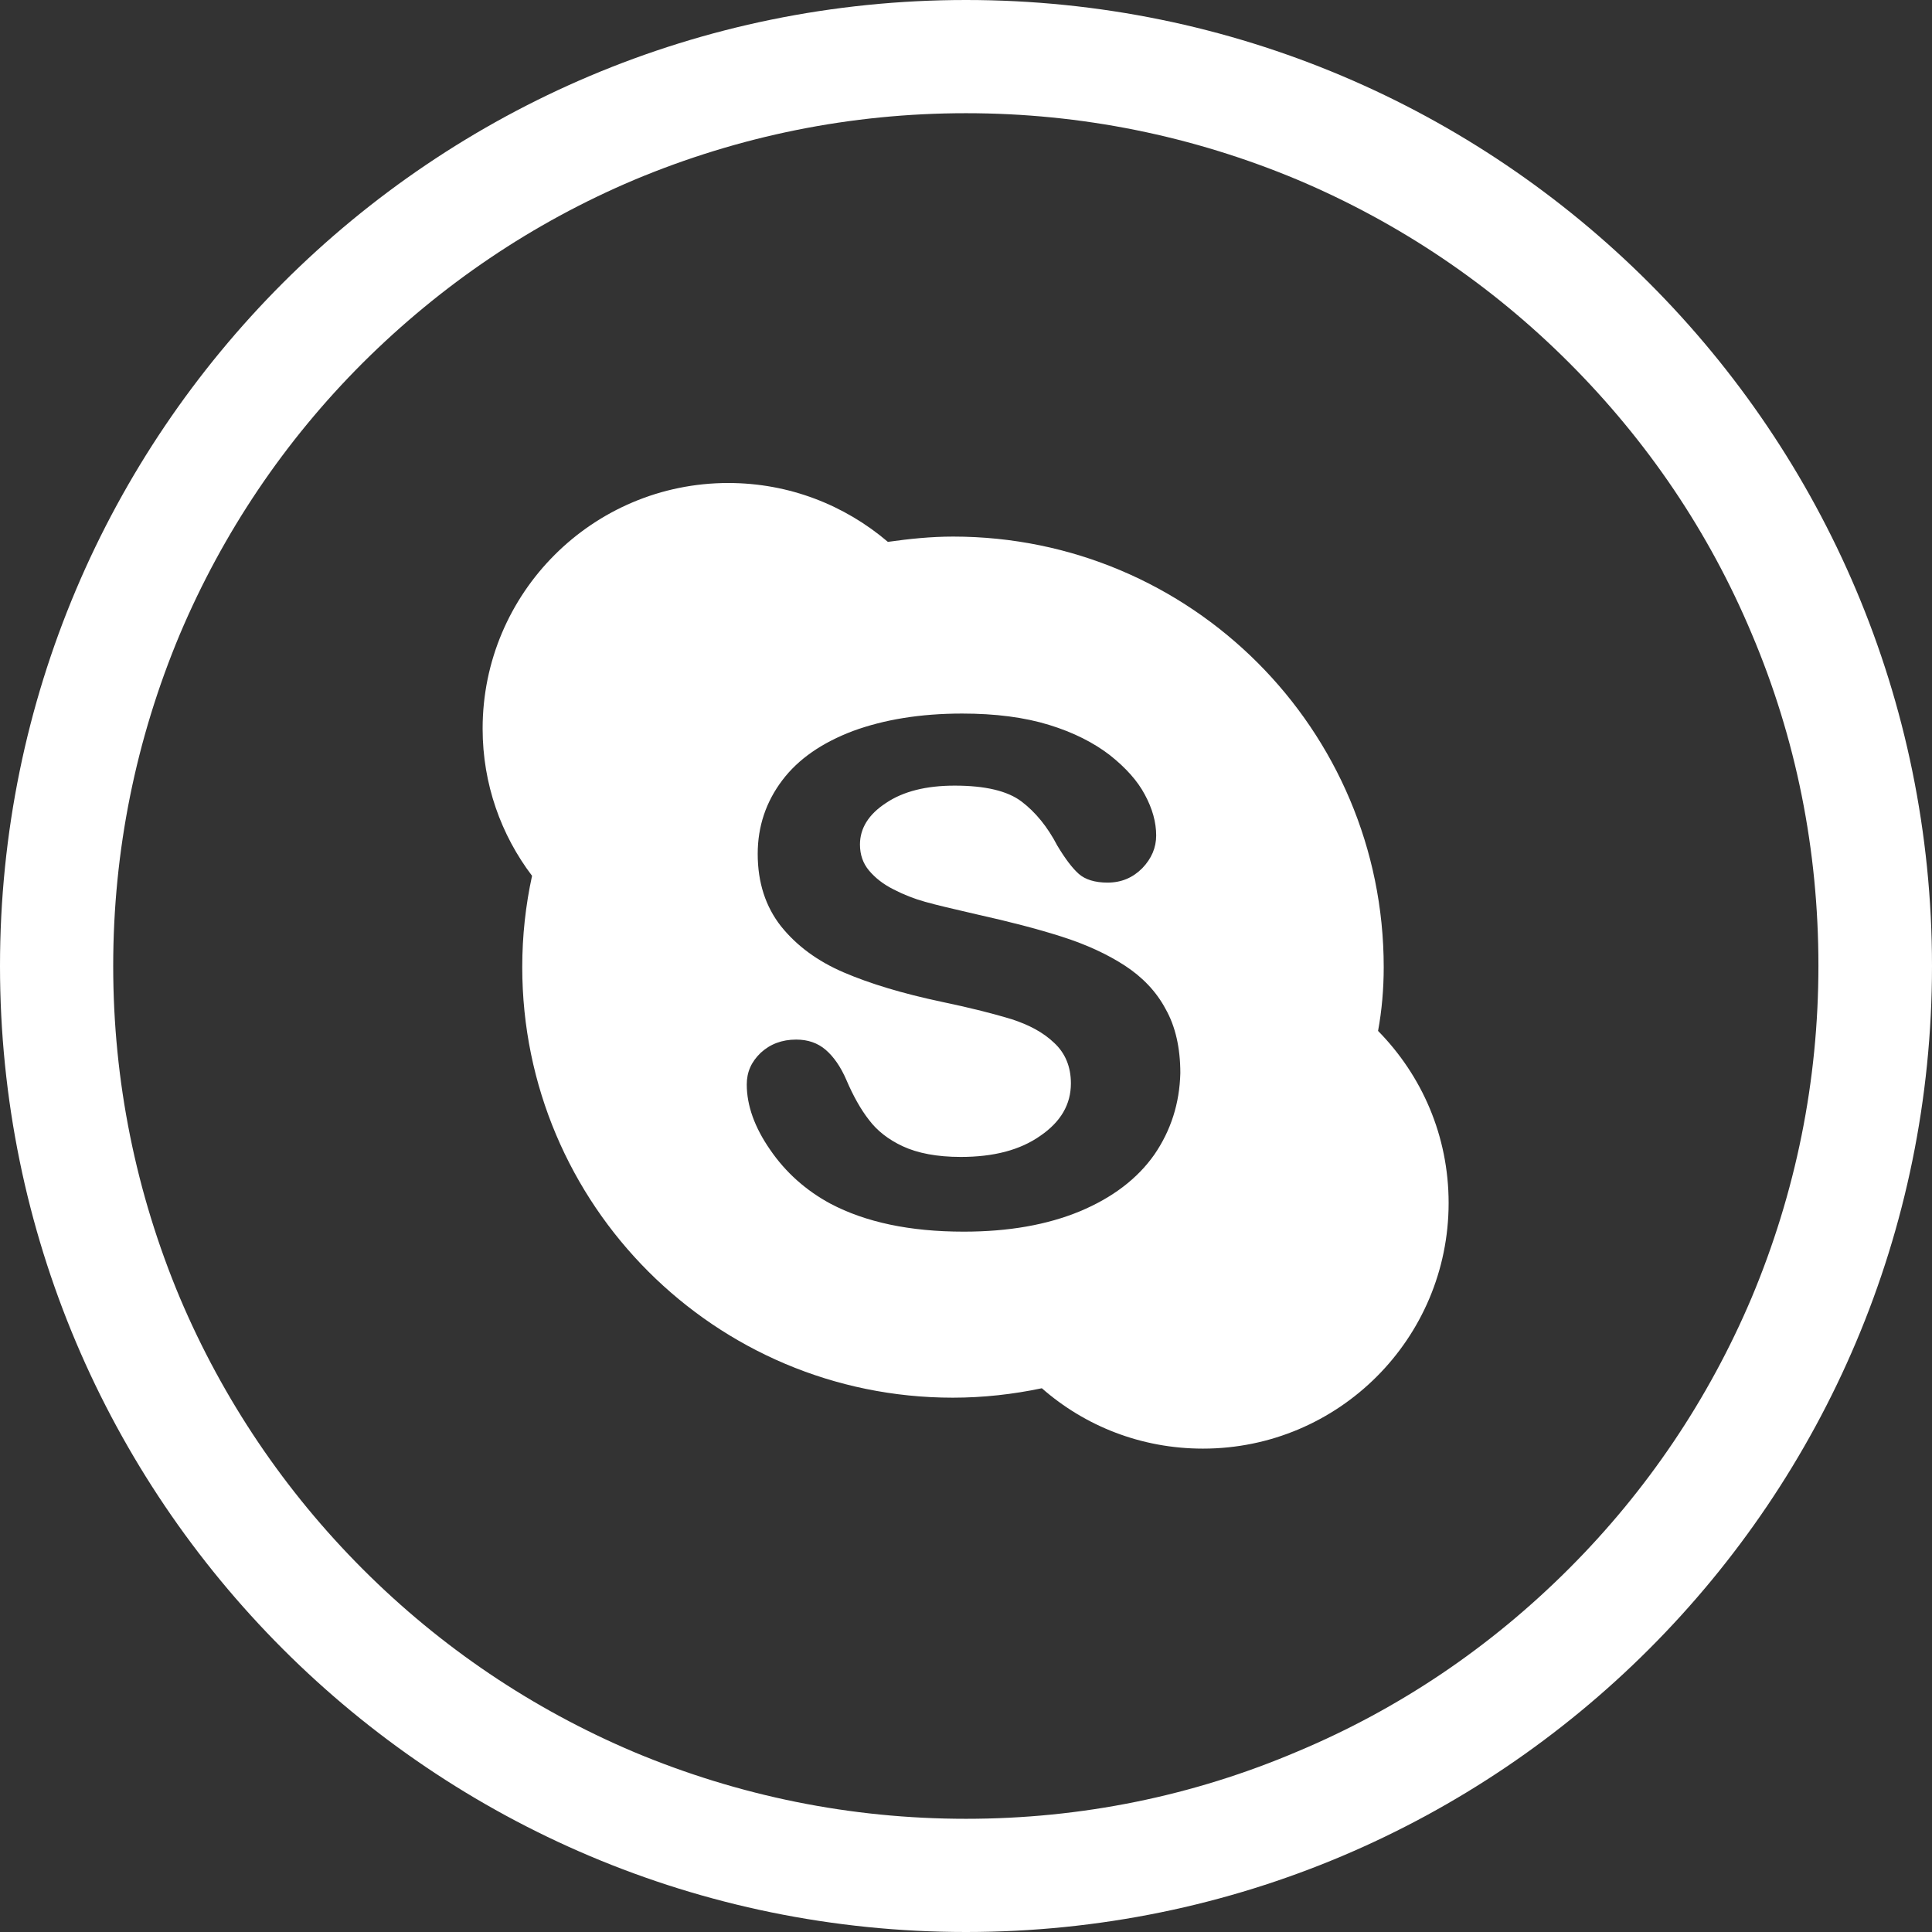 <?xml version="1.0" encoding="utf-8"?>
<!-- Generator: Adobe Illustrator 22.0.0, SVG Export Plug-In . SVG Version: 6.00 Build 0)  -->
<svg version="1.1" id="Capa_1" xmlns="http://www.w3.org/2000/svg" xmlns:xlink="http://www.w3.org/1999/xlink" x="0px" y="0px"
	 viewBox="0 0 512 512" style="enable-background:new 0 0 512 512;" xml:space="preserve">
<rect x="0" y="0" width="512" height="512" fill="#333333" stroke="none"/>
<style type="text/css">
	.st0{fill:#FFFFFF;}
</style>
<g>
	<g>
		<g>
			<path class="st0" d="M256,30c30.5,0,60.1,6,88,17.7c26.9,11.4,51.1,27.7,71.8,48.4c20.8,20.8,37.1,44.9,48.4,71.8
				c11.8,27.8,17.7,57.4,17.7,88s-6,60.1-17.7,88c-11.4,26.9-27.7,51.1-48.4,71.8c-20.8,20.8-44.9,37.1-71.8,48.4
				C316.1,476,286.5,482,256,482s-60.1-6-88-17.7c-26.9-11.4-51.1-27.7-71.8-48.4S59.1,370.9,47.7,344C36,316.1,30,286.5,30,256
				s6-60.1,17.7-88c11.4-26.9,27.7-51.1,48.4-71.8C117,75.4,141.1,59.1,168,47.7C195.9,36,225.5,30,256,30 M256,0
				C114.6,0,0,114.6,0,256s114.6,256,256,256s256-114.6,256-256S397.4,0,256,0L256,0z"/>
		</g>
		<path class="st0" d="M366.7,256.3c0-63-51.1-114.1-114.1-114.1c-5.9,0-11.6,0.6-17.3,1.4c-11.4-9.7-26.1-15.6-42.3-15.6
			c-35.9,0-65.1,29.1-65.1,65.1c0,14.7,4.9,28.2,13.1,39c-1.7,7.8-2.6,15.9-2.6,24.2c0,63,51.1,114.1,114.1,114.1
			c8.1,0,16-0.9,23.6-2.5c11.4,10,26.3,16,42.7,16c35.9,0,65.1-29.1,65.1-65.1c0-17.8-7.1-33.8-18.7-45.6
			C366.2,267.8,366.7,262.1,366.7,256.3z M305.9,306c-4.5,6.4-11.1,11.4-19.7,15c-8.7,3.6-18.9,5.4-30.8,5.4
			c-14.3,0-26-2.5-35.3-7.4c-6.5-3.5-11.9-8.3-16-14.3c-4.1-5.9-6.2-11.7-6.2-17.3c0-3.3,1.2-6,3.7-8.4c2.5-2.3,5.6-3.5,9.4-3.5
			c3.1,0,5.7,0.9,7.8,2.7c2.1,1.8,4,4.5,5.5,8c1.8,4.2,3.8,7.8,6,10.6c2.1,2.8,5.1,5.2,9,7c3.9,1.8,9,2.8,15.3,2.8
			c8.7,0,15.7-1.8,21.1-5.6c5.4-3.7,8.1-8.3,8.1-13.9c0-4.4-1.5-8-4.4-10.7c-2.9-2.8-6.7-4.8-11.3-6.3c-4.6-1.4-10.8-3-18.5-4.6
			c-10.4-2.2-19-4.8-26-7.8c-7-3-12.5-7.1-16.6-12.2c-4.1-5.2-6.2-11.6-6.2-19.2c0-7.3,2.2-13.8,6.5-19.5c4.3-5.7,10.6-10,18.8-13.1
			c8.2-3,17.8-4.6,28.9-4.6c8.8,0,16.5,1,23,3c6.5,2,11.8,4.7,16.1,8c4.3,3.4,7.4,6.9,9.3,10.5c2,3.7,3,7.3,3,10.8
			c0,3.2-1.2,6.1-3.7,8.7c-2.5,2.5-5.5,3.8-9.2,3.8c-3.3,0-5.9-0.8-7.6-2.3c-1.7-1.5-3.6-4-5.7-7.5c-2.6-5-5.8-8.9-9.5-11.7
			c-3.7-2.8-9.6-4.2-17.7-4.2c-7.5,0-13.6,1.5-18.2,4.6c-4.6,3-6.9,6.7-6.9,11c0,2.7,0.8,5,2.4,6.9c1.6,1.9,3.7,3.6,6.5,5
			c2.7,1.4,5.5,2.5,8.4,3.3c2.8,0.8,7.5,1.9,14,3.4c8.1,1.8,15.5,3.7,22.1,5.8s12.2,4.7,16.8,7.7c4.6,3,8.3,6.8,10.8,11.5
			c2.6,4.6,3.9,10.3,3.9,17C312.6,292.4,310.3,299.6,305.9,306z"/>
	</g>
</g>
</svg>
